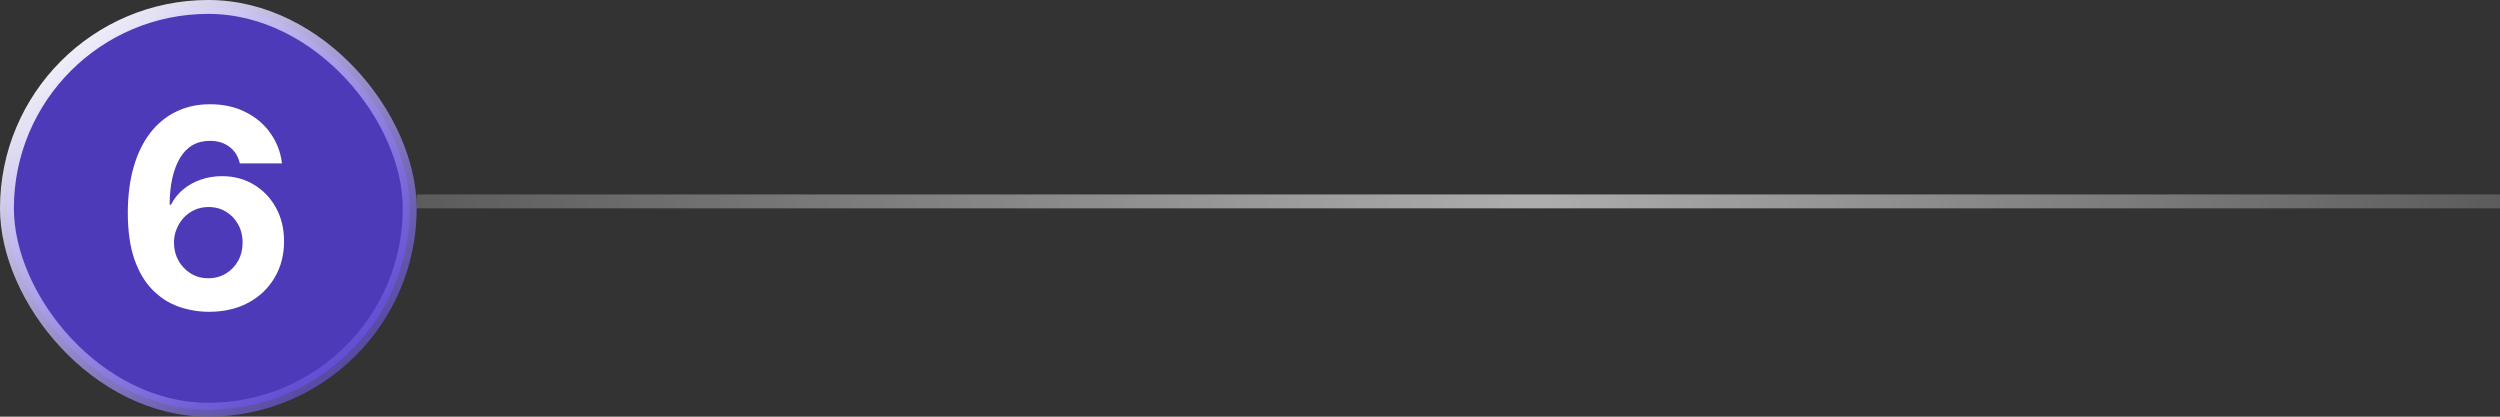 <svg width="360" height="60" viewBox="0 0 360 60" fill="none" xmlns="http://www.w3.org/2000/svg">
<rect x="0" y="0" width="360" height="60" fill="#333333" stroke="none"/>
<rect x="1" y="1" width="58" height="58" rx="29" fill="#543CDA" fill-opacity="0.8"/>
<rect x="1" y="1" width="58" height="58" rx="29" stroke="url(#paint0_linear_3078_1678)" stroke-width="2"/>
<path d="M30.023 44.898C28.526 44.888 27.082 44.637 25.69 44.145C24.308 43.653 23.067 42.852 21.969 41.744C20.87 40.636 19.999 39.169 19.355 37.341C18.721 35.513 18.403 33.269 18.403 30.608C18.413 28.165 18.692 25.982 19.241 24.06C19.8 22.128 20.596 20.49 21.628 19.145C22.669 17.8 23.915 16.777 25.364 16.077C26.812 15.367 28.437 15.011 30.236 15.011C32.177 15.011 33.891 15.39 35.378 16.148C36.865 16.896 38.058 17.914 38.957 19.202C39.867 20.49 40.416 21.934 40.605 23.534H34.54C34.303 22.521 33.806 21.725 33.048 21.148C32.291 20.57 31.353 20.281 30.236 20.281C28.342 20.281 26.902 21.105 25.918 22.753C24.942 24.401 24.445 26.64 24.426 29.472H24.625C25.061 28.61 25.648 27.876 26.386 27.27C27.134 26.654 27.982 26.186 28.929 25.864C29.885 25.532 30.894 25.366 31.954 25.366C33.678 25.366 35.212 25.774 36.557 26.588C37.901 27.393 38.962 28.501 39.739 29.912C40.515 31.323 40.903 32.938 40.903 34.756C40.903 36.725 40.444 38.477 39.526 40.011C38.617 41.545 37.343 42.748 35.705 43.619C34.076 44.481 32.182 44.907 30.023 44.898ZM29.994 40.068C30.941 40.068 31.789 39.841 32.537 39.386C33.285 38.932 33.872 38.316 34.298 37.54C34.724 36.763 34.938 35.892 34.938 34.926C34.938 33.96 34.724 33.094 34.298 32.327C33.882 31.56 33.304 30.949 32.565 30.494C31.827 30.04 30.984 29.812 30.037 29.812C29.327 29.812 28.669 29.945 28.062 30.21C27.466 30.475 26.94 30.845 26.486 31.318C26.041 31.792 25.69 32.341 25.435 32.966C25.179 33.581 25.051 34.24 25.051 34.94C25.051 35.878 25.264 36.735 25.69 37.511C26.126 38.288 26.713 38.908 27.452 39.372C28.2 39.836 29.047 40.068 29.994 40.068Z" fill="white"/>
<line x1="60" y1="29" x2="360" y2="29" stroke="url(#paint1_linear_3078_1678)" stroke-width="2"/>
<defs>
<linearGradient id="paint0_linear_3078_1678" x1="4.054" y1="-3.84626e-07" x2="55.946" y2="60" gradientUnits="userSpaceOnUse">
<stop offset="0.063" stop-color="white"/>
<stop offset="1" stop-color="#543CDA" stop-opacity="0.6"/>
</linearGradient>
<linearGradient id="paint1_linear_3078_1678" x1="60" y1="30.5" x2="360" y2="30.5" gradientUnits="userSpaceOnUse">
<stop stop-color="white" stop-opacity="0.2"/>
<stop offset="0.538" stop-color="white" stop-opacity="0.6"/>
<stop offset="1" stop-color="white" stop-opacity="0.2"/>
</linearGradient>
</defs>
</svg>
